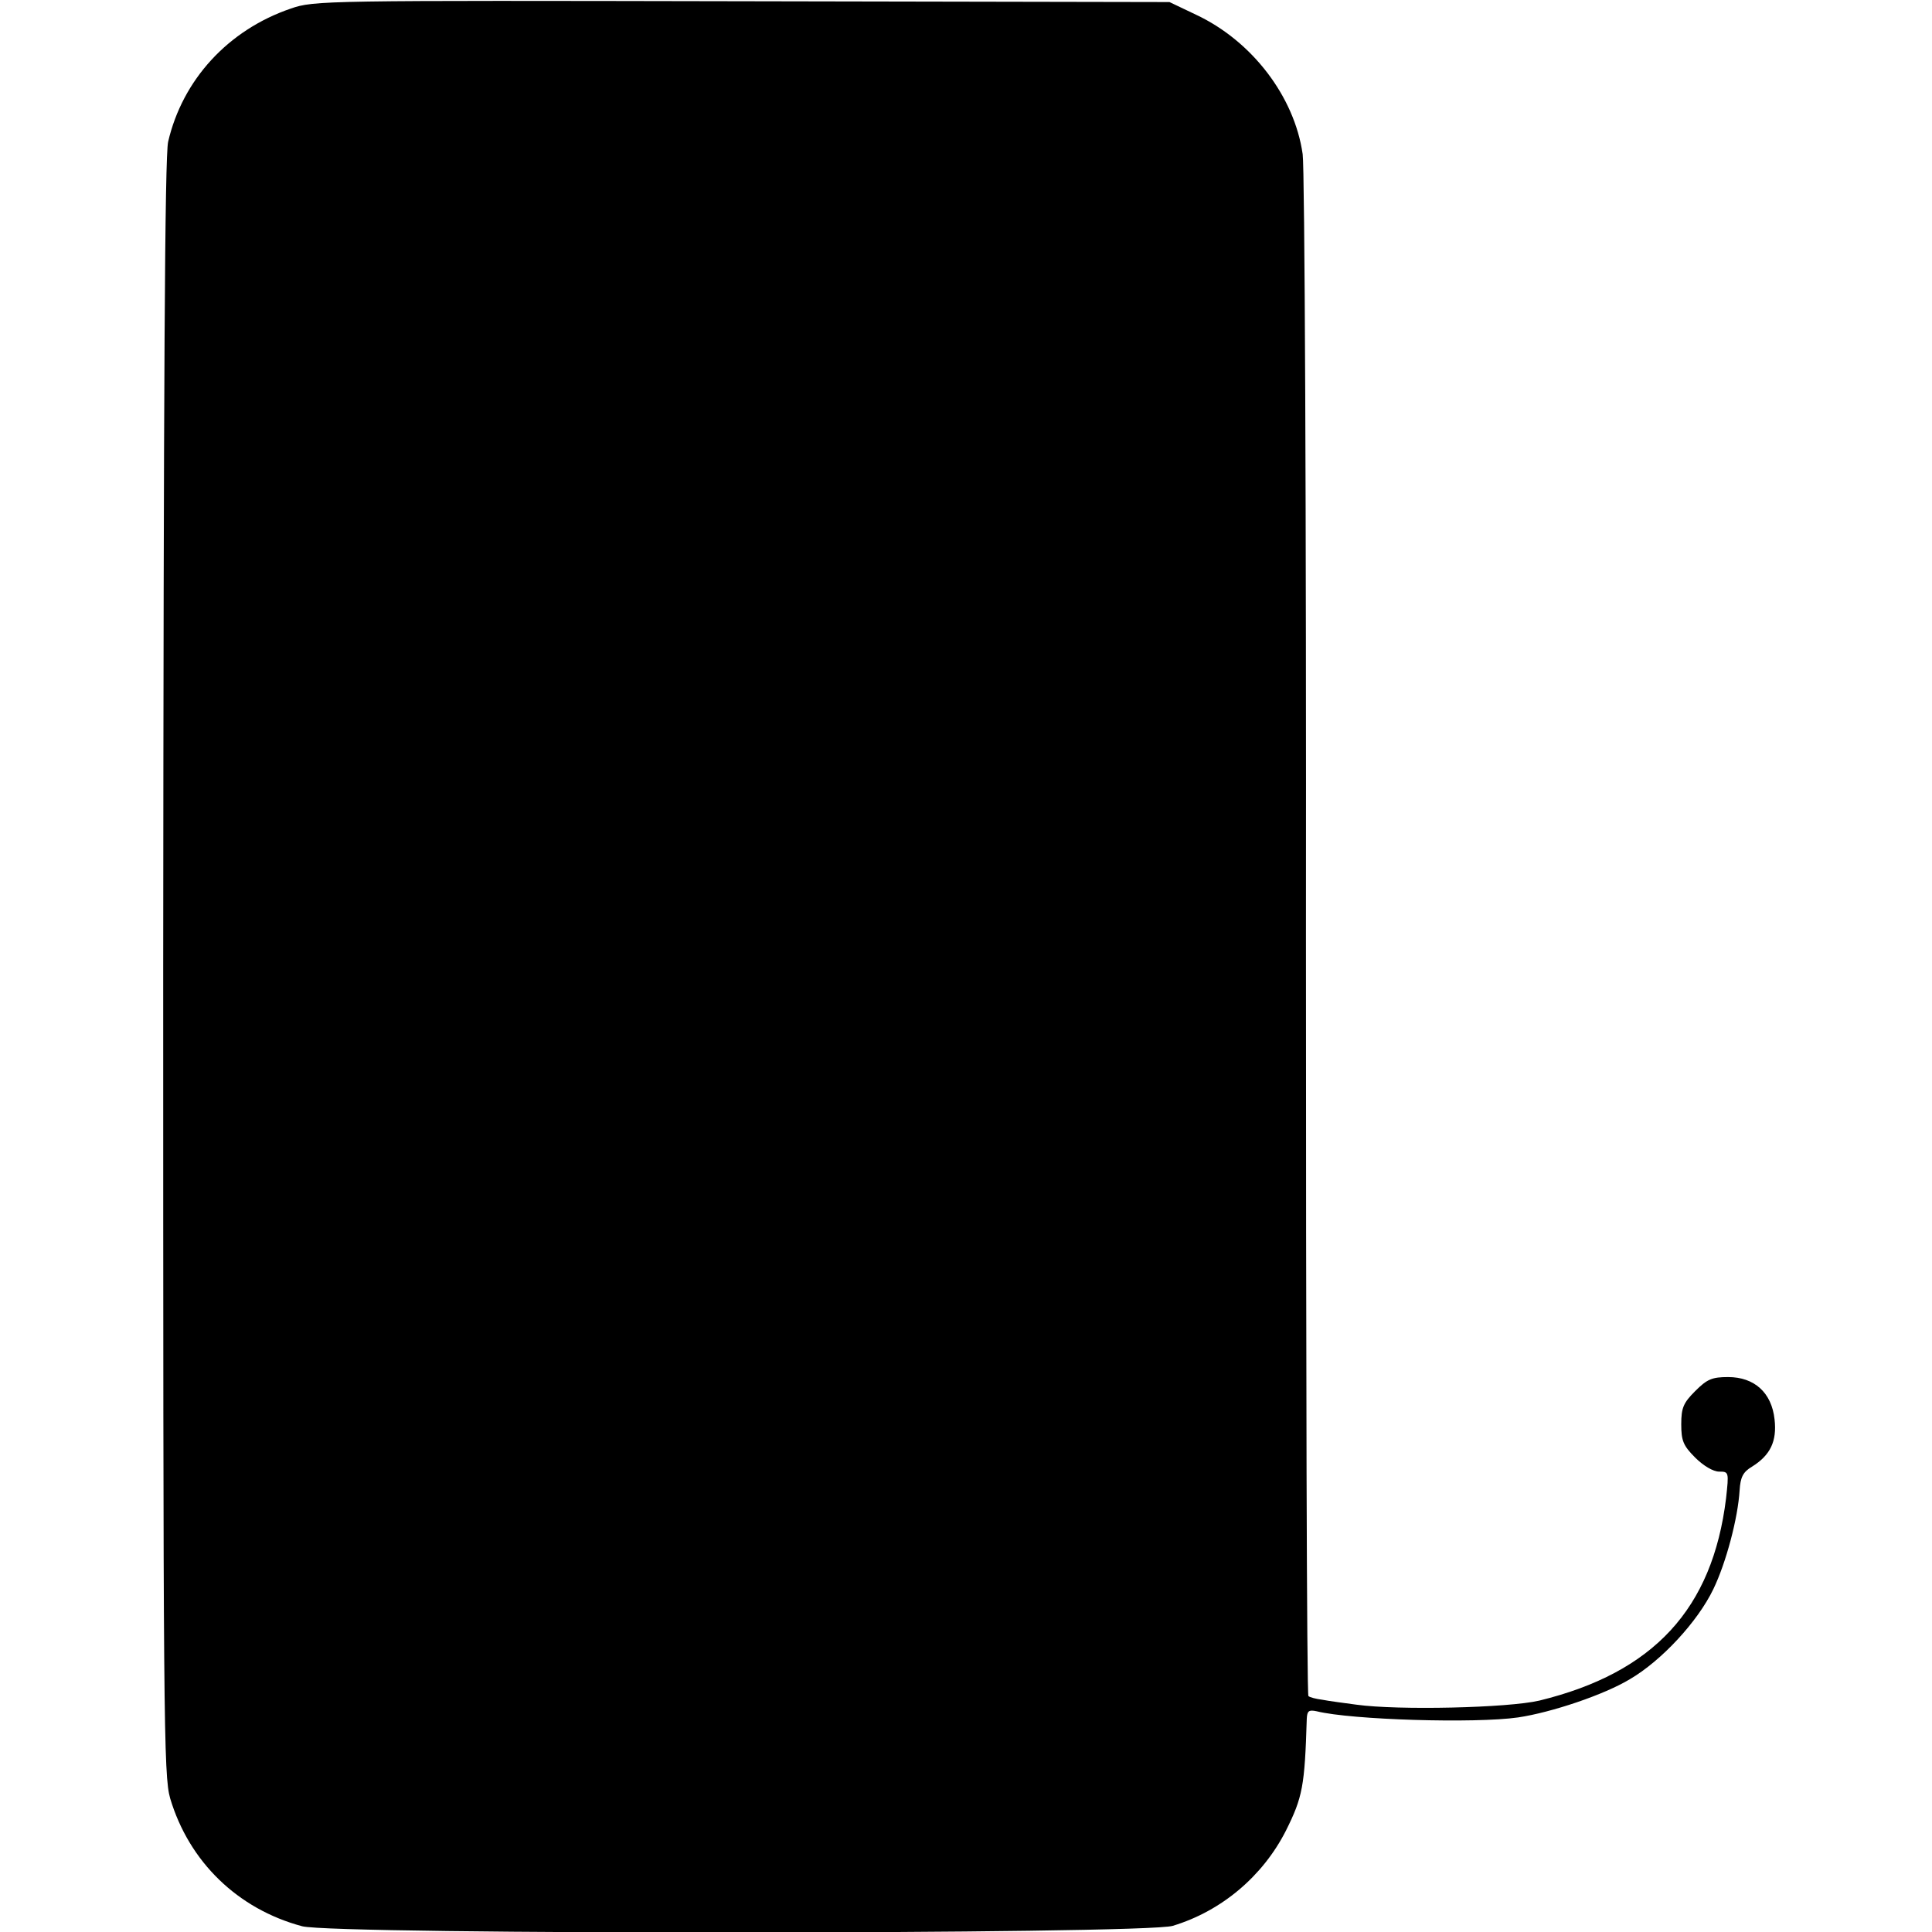 <?xml version="1.0" standalone="no"?>
<!DOCTYPE svg PUBLIC "-//W3C//DTD SVG 20010904//EN"
 "http://www.w3.org/TR/2001/REC-SVG-20010904/DTD/svg10.dtd">
<svg version="1.0" xmlns="http://www.w3.org/2000/svg"
 width="470pt" height="470pt" viewBox="0 0 470 470"
 preserveAspectRatio="xMidYMid meet">
<g transform="translate(0,470) scale(0.1,-0.1)"
fill="#000000" stroke="none">
<path d="M707 4679 c-152 -52 -263 -173 -298 -324 -8 -37 -11 -569 -12 -2010
0 -1838 1 -1964 17 -2020 46 -154 164 -269 321 -311 77 -21 2050 -20 2118 1
119 36 219 121 275 231 41 82 46 109 51 273 1 19 5 22 24 18 84 -21 386 -30
490 -15 81 12 209 55 272 93 77 45 165 140 203 219 31 64 60 173 64 241 2 31
8 44 30 57 45 28 61 62 55 115 -7 65 -49 103 -113 103 -39 0 -51 -5 -80 -34
-29 -29 -34 -41 -34 -81 0 -40 5 -52 34 -81 20 -20 44 -34 58 -34 24 0 24 -1
17 -65 -33 -269 -176 -424 -454 -492 -77 -18 -344 -24 -445 -10 -30 4 -68 9
-83 12 -16 2 -31 6 -34 9 -4 3 -6 835 -6 1848 1 1021 -3 1870 -8 1903 -20 140
-123 275 -259 339 l-65 31 -1040 2 c-1018 2 -1041 2 -1098 -18z"/>
</g>
</svg>
